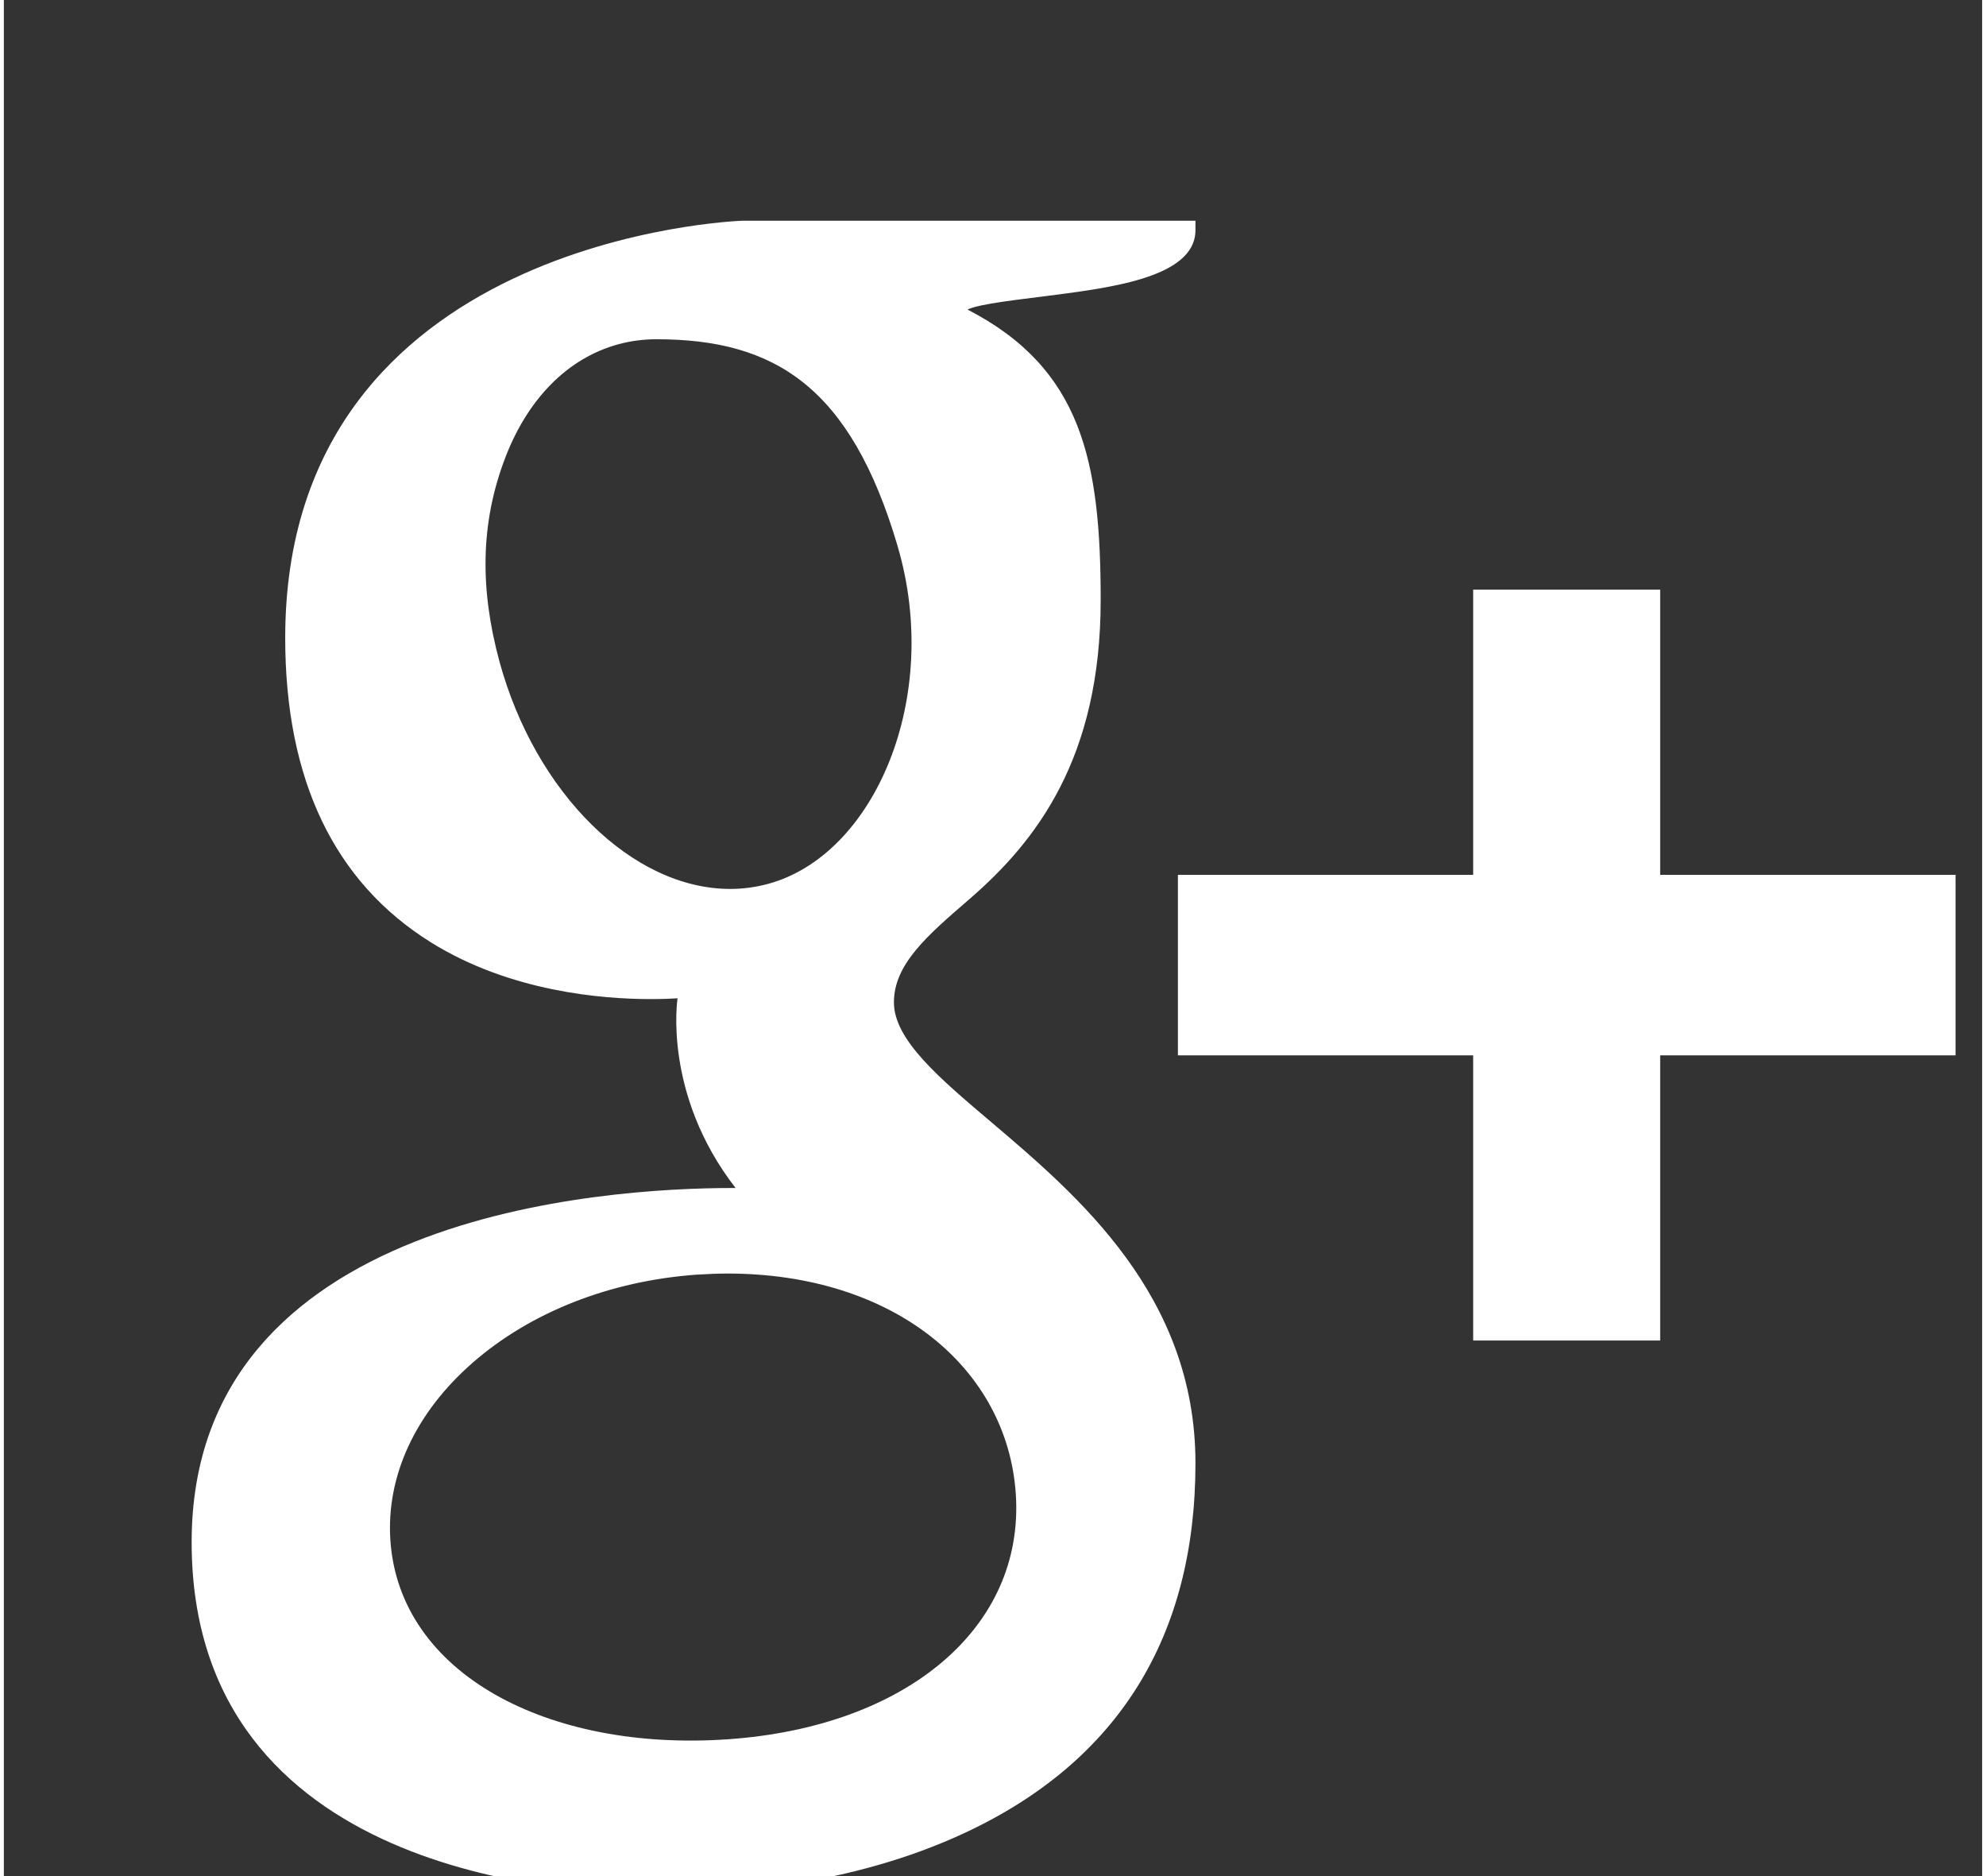 <svg width="18" height="17" xmlns="http://www.w3.org/2000/svg" xmlns:xlink="http://www.w3.org/1999/xlink" xmlns:svgjs="http://svgjs.com/svgjs" viewBox="0.035 0 17.93 17" fill="#fff"><rect x="0.035" y="0" width="17.93" height="17" fill="#333333" stroke="none"/><path paint-order="stroke fill markers" fill-rule="evenodd" d="M2.585 5.78c0 1.286.445 2.214 1.322 2.76.718.447 1.553.513 1.986.513.105 0 .19-.003.248-.007 0 0-.137.864.526 1.719h-.03c-1.15 0-4.9.232-4.9 3.209 0 3.028 3.445 3.182 4.136 3.182h.085c.008 0 .057.002.141.002.444 0 1.59-.054 2.655-.554 1.38-.647 2.081-1.773 2.081-3.346 0-1.52-1.067-2.424-1.846-3.086-.476-.403-.887-.75-.887-1.089 0-.345.3-.604.68-.932.615-.53 1.194-1.286 1.194-2.714 0-1.255-.169-2.097-1.207-2.632.108-.053.49-.093.68-.118.563-.074 1.386-.158 1.386-.602V2H6.733c-.041.001-4.148.148-4.148 3.78zm6.622 7.761c.078 1.212-.995 2.106-2.606 2.219-1.637.115-2.984-.596-3.063-1.806-.038-.58.227-1.152.745-1.605.526-.46 1.248-.743 2.033-.799.093-.005.184-.01.276-.01 1.515 0 2.54.86 2.615 2.001zm-1.071-8.59c.402 1.366-.206 2.795-1.174 3.058-.111.03-.227.046-.343.046-.887 0-1.766-.867-2.092-2.06-.182-.67-.167-1.257.042-1.82.205-.555.573-.93 1.037-1.056.111-.03.227-.045.343-.045 1.071 0 1.76.428 2.187 1.876zm6.911 2.976V5.343h-1.695v2.584h-2.676v1.636h2.676v2.584h1.695V9.563h2.677V7.927h-2.677z"/></svg>